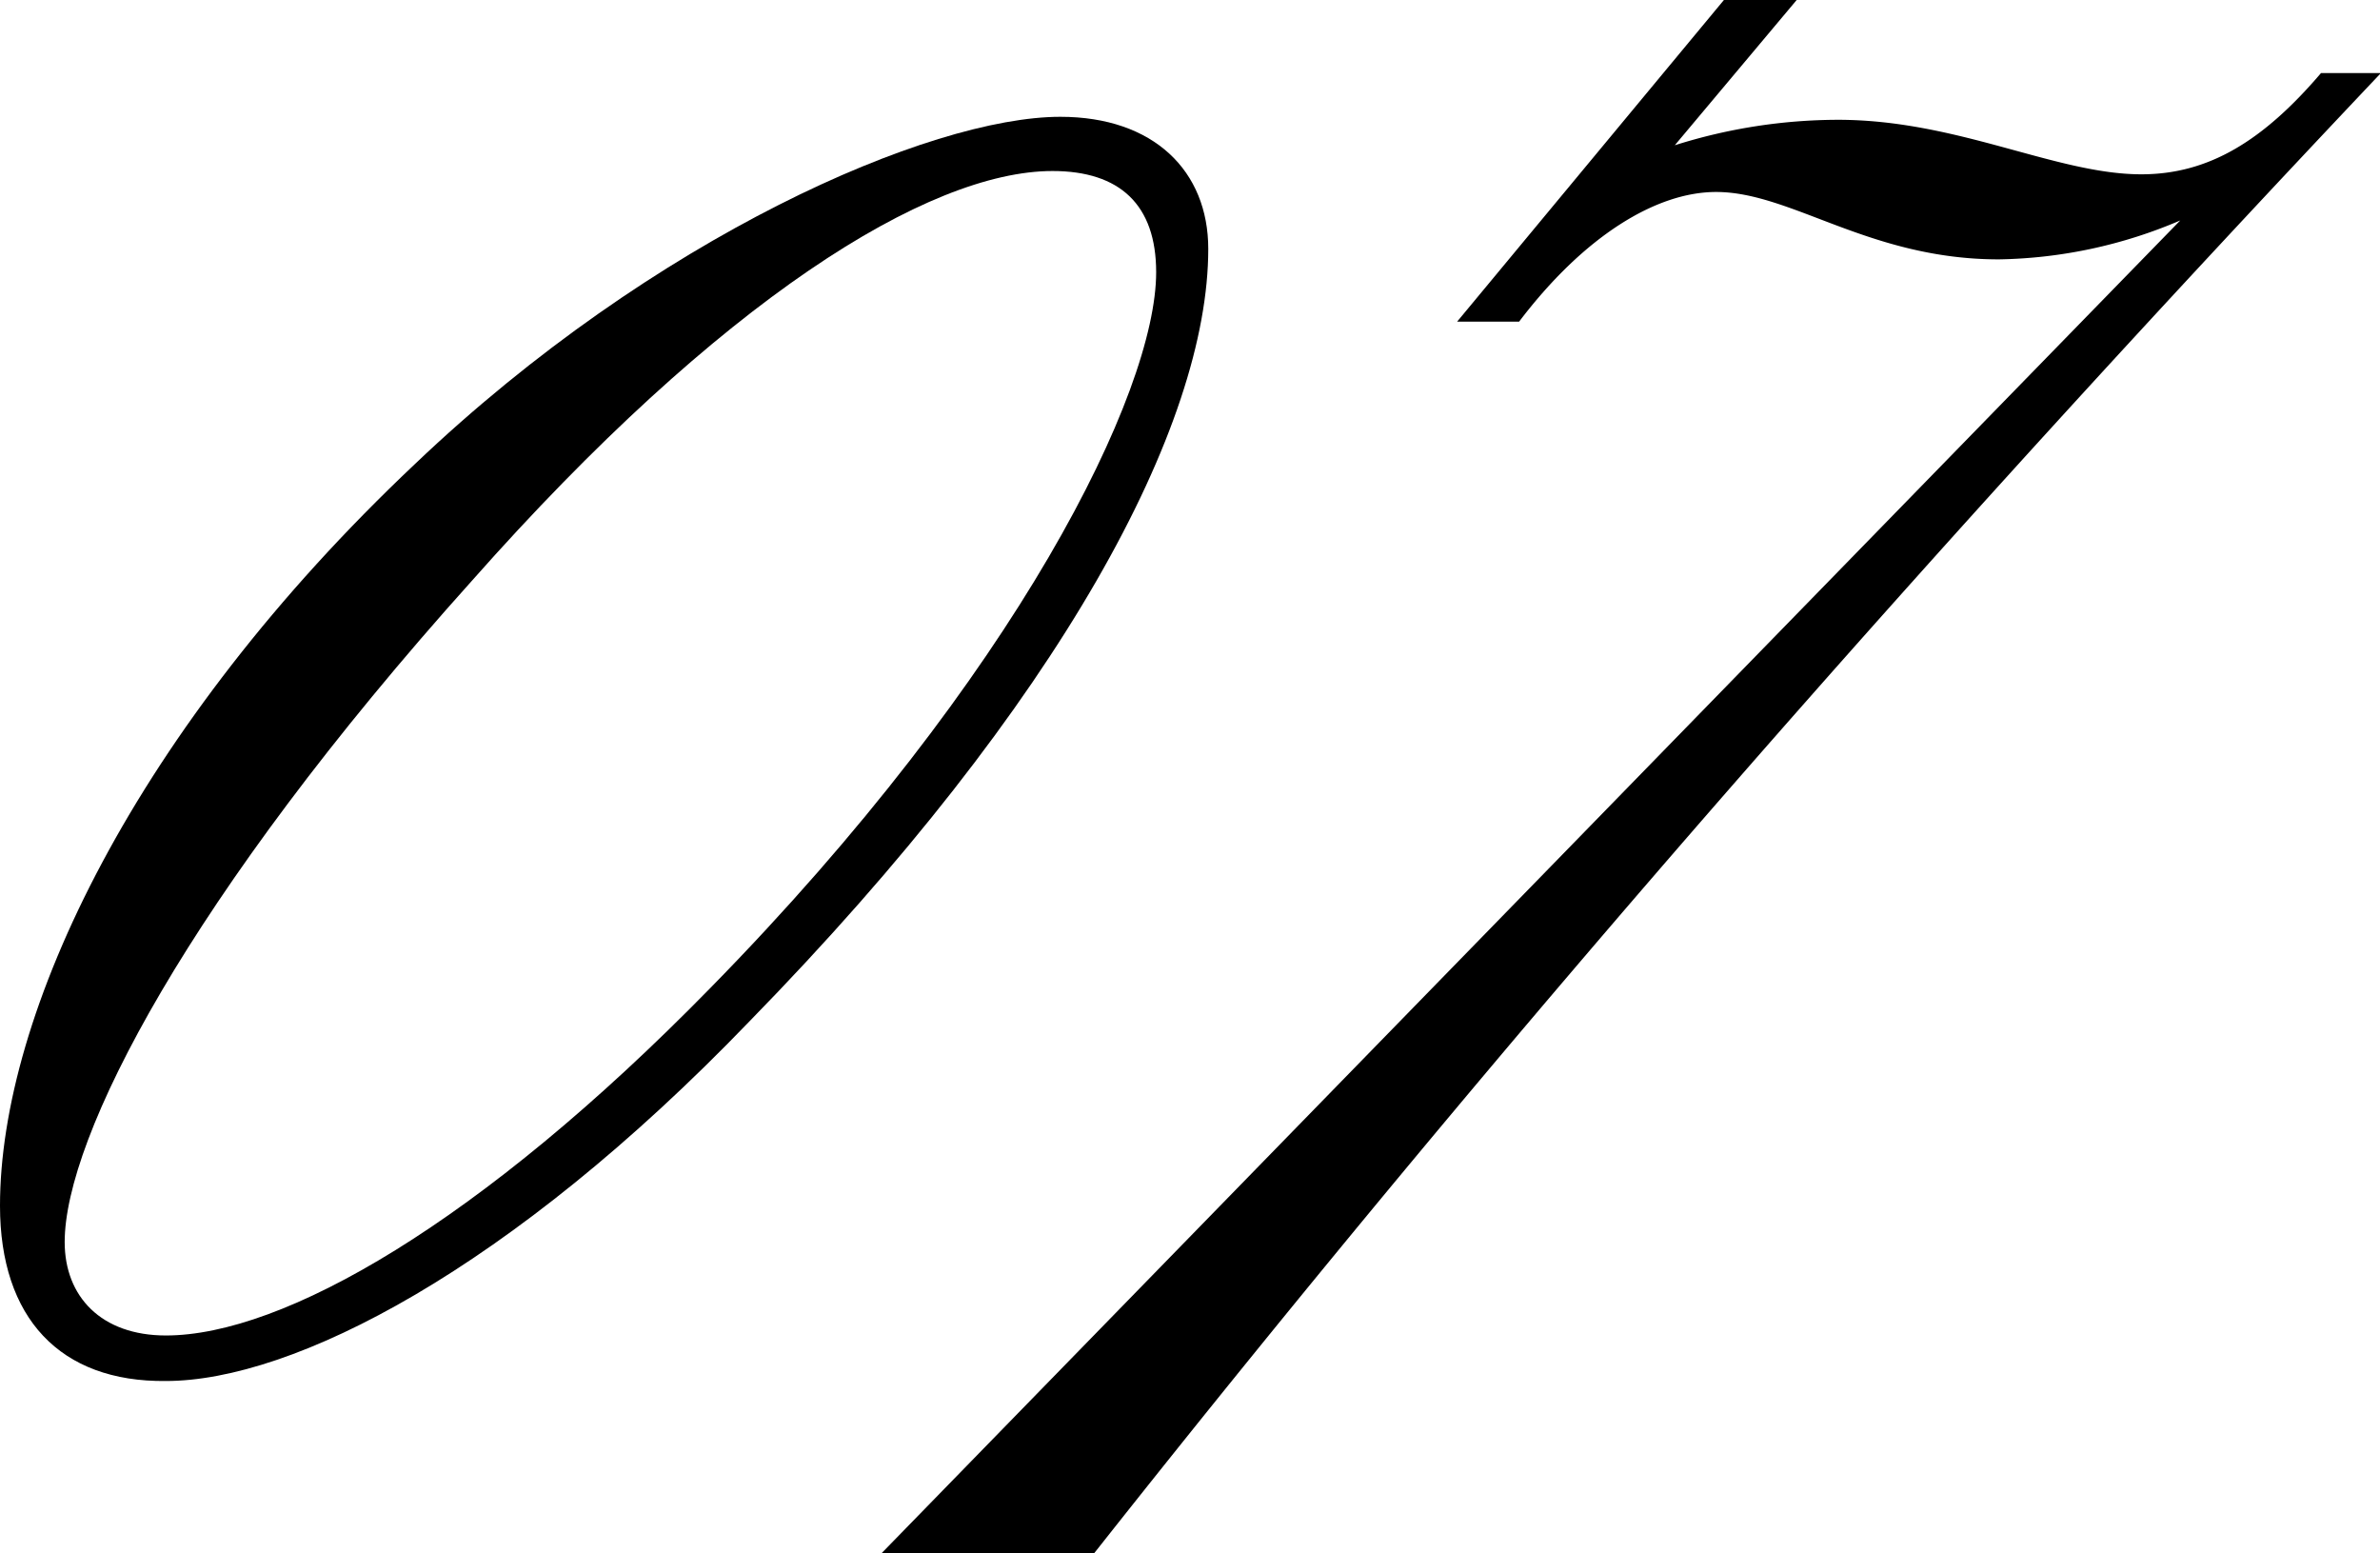 <svg xmlns="http://www.w3.org/2000/svg" viewBox="0 0 79.48 51.86"><title>アセット 8</title><g id="レイヤー_2" data-name="レイヤー 2"><g id="デザイン"><path d="M13.85,15.5c8-7.62,17.23-11.6,21.56-11.6,3.12,0,4.94,1.81,4.94,4.41,0,5.89-4.85,15.07-15.33,25.8-8,8.31-15.24,12-19.48,12C2,46.15,0,44,0,40.26,0,33.85,4.5,24.33,13.85,15.5Zm1.91,3.89C6.23,30,2.16,38,2.16,41.47c0,1.82,1.22,3.12,3.38,3.12,3.9,0,10.48-3.73,18.18-11.6C34,22.51,38.61,13.07,38.61,9.09c0-2.25-1.21-3.38-3.46-3.38C31,5.71,24.07,10,15.76,19.39Z"/><path d="M60,0,55.93,4.85A18.15,18.15,0,0,1,61.38,4c4,0,7.28,1.82,10.13,1.82,2.25,0,4.07-1.12,6-3.38h2C64.93,17.84,50.65,34,36.54,51.86h-7.1L72.81,7.36a16,16,0,0,1-6.06,1.3c-4.33,0-6.92-2.25-9.44-2.25-2,0-4.41,1.47-6.58,4.33H48.66L57.57,0Z"/></g></g></svg>